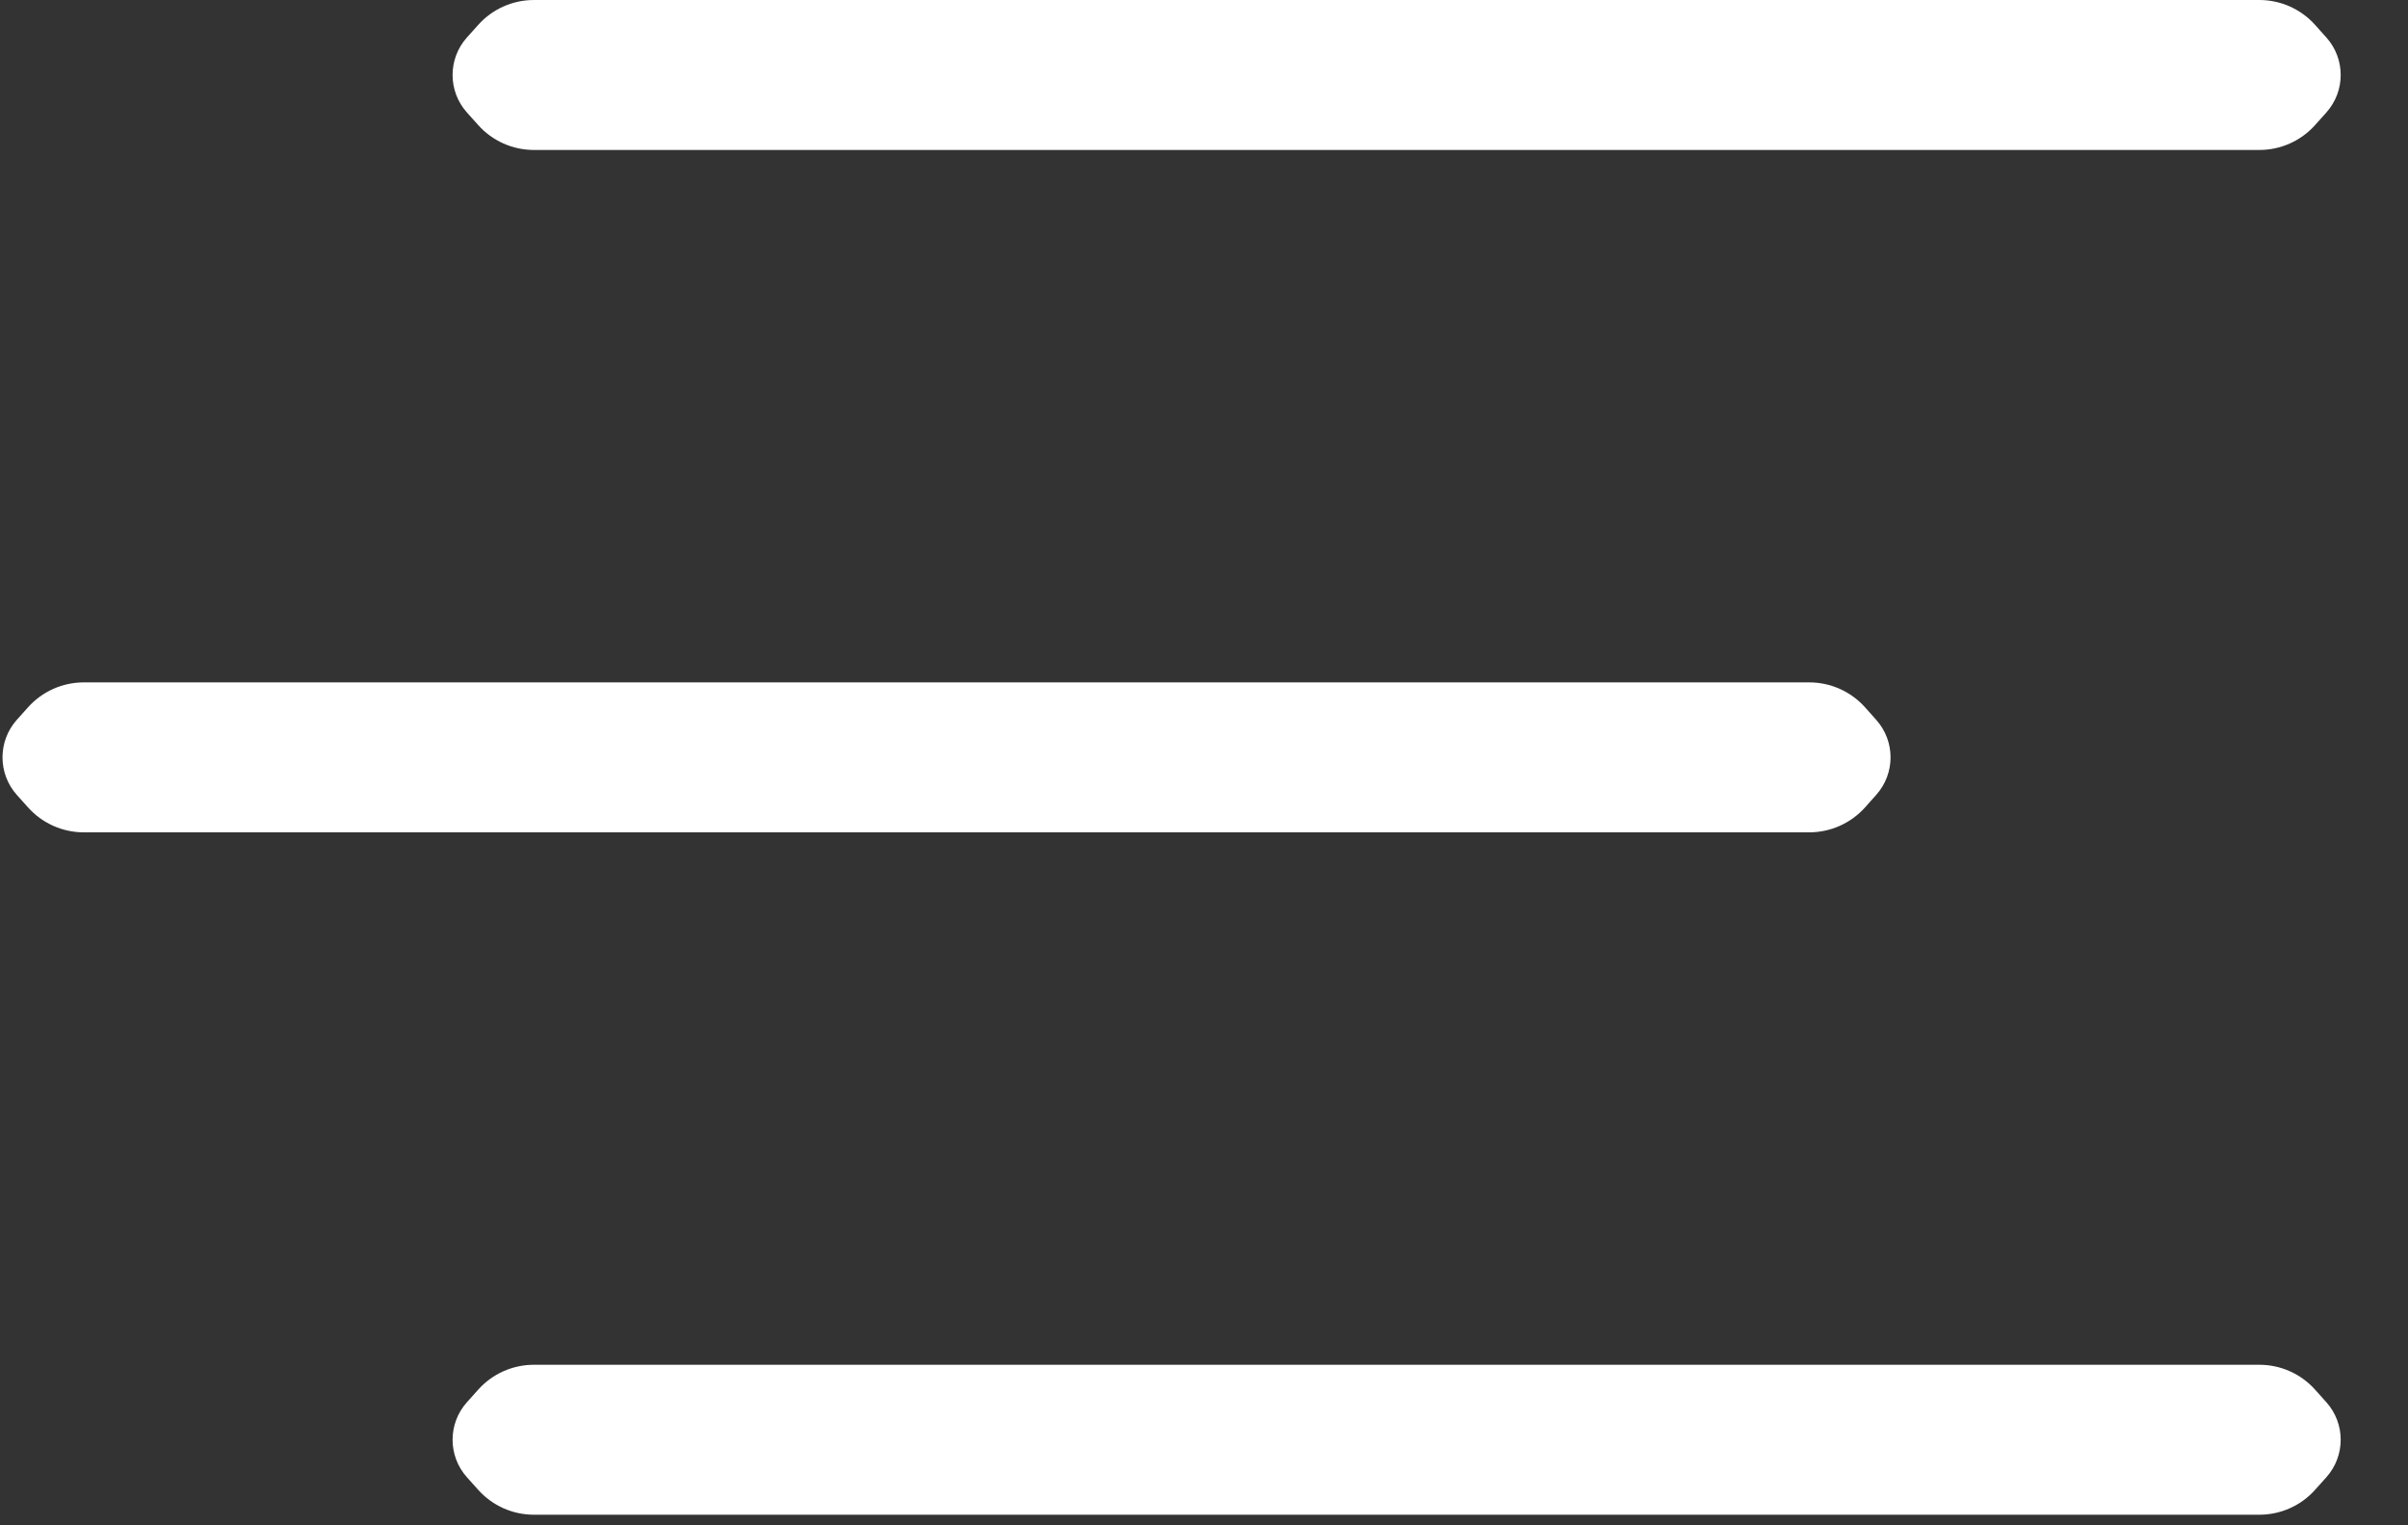 <svg xmlns="http://www.w3.org/2000/svg" width="30" height="19" viewBox="0 0 30 19">
  <rect x="0" y="0" width="30" height="19" fill="#333333" stroke="none"/>
  <g fill="#FFF" fill-rule="evenodd" transform="translate(-1)">
    <path d="M6.956 1.556L6.817 1.401C6.579 1.135 6.579.733 6.817.467L6.956.312C7.133.113 7.386 4.8852117e-17 7.652 0L29.148 4.4408921e-16C29.414 3.95237093e-16 29.667.113 29.844.312L29.983.467C30.221.733 30.221 1.135 29.983 1.401L29.844 1.556C29.667 1.755 29.414 1.868 29.148 1.868L7.652 1.868C7.386 1.868 7.133 1.755 6.956 1.556zM1.348 10.056L1.209 9.901C.972 9.635.972 9.233 1.209 8.967L1.348 8.812C1.525 8.613 1.779 8.5 2.044 8.5L23.54 8.5C23.806 8.5 24.059 8.613 24.237 8.812L24.375 8.967C24.613 9.233 24.613 9.635 24.375 9.901L24.237 10.056C24.059 10.255 23.806 10.368 23.54 10.368L2.044 10.368C1.779 10.368 1.525 10.255 1.348 10.056zM6.956 18.556L6.817 18.401C6.579 18.135 6.579 17.733 6.817 17.467L6.956 17.312C7.133 17.113 7.386 17 7.652 17L29.148 17C29.414 17 29.667 17.113 29.844 17.312L29.983 17.467C30.221 17.733 30.221 18.135 29.983 18.401L29.844 18.556C29.667 18.755 29.414 18.868 29.148 18.868L7.652 18.868C7.386 18.868 7.133 18.755 6.956 18.556z"/>
  </g>
</svg>
